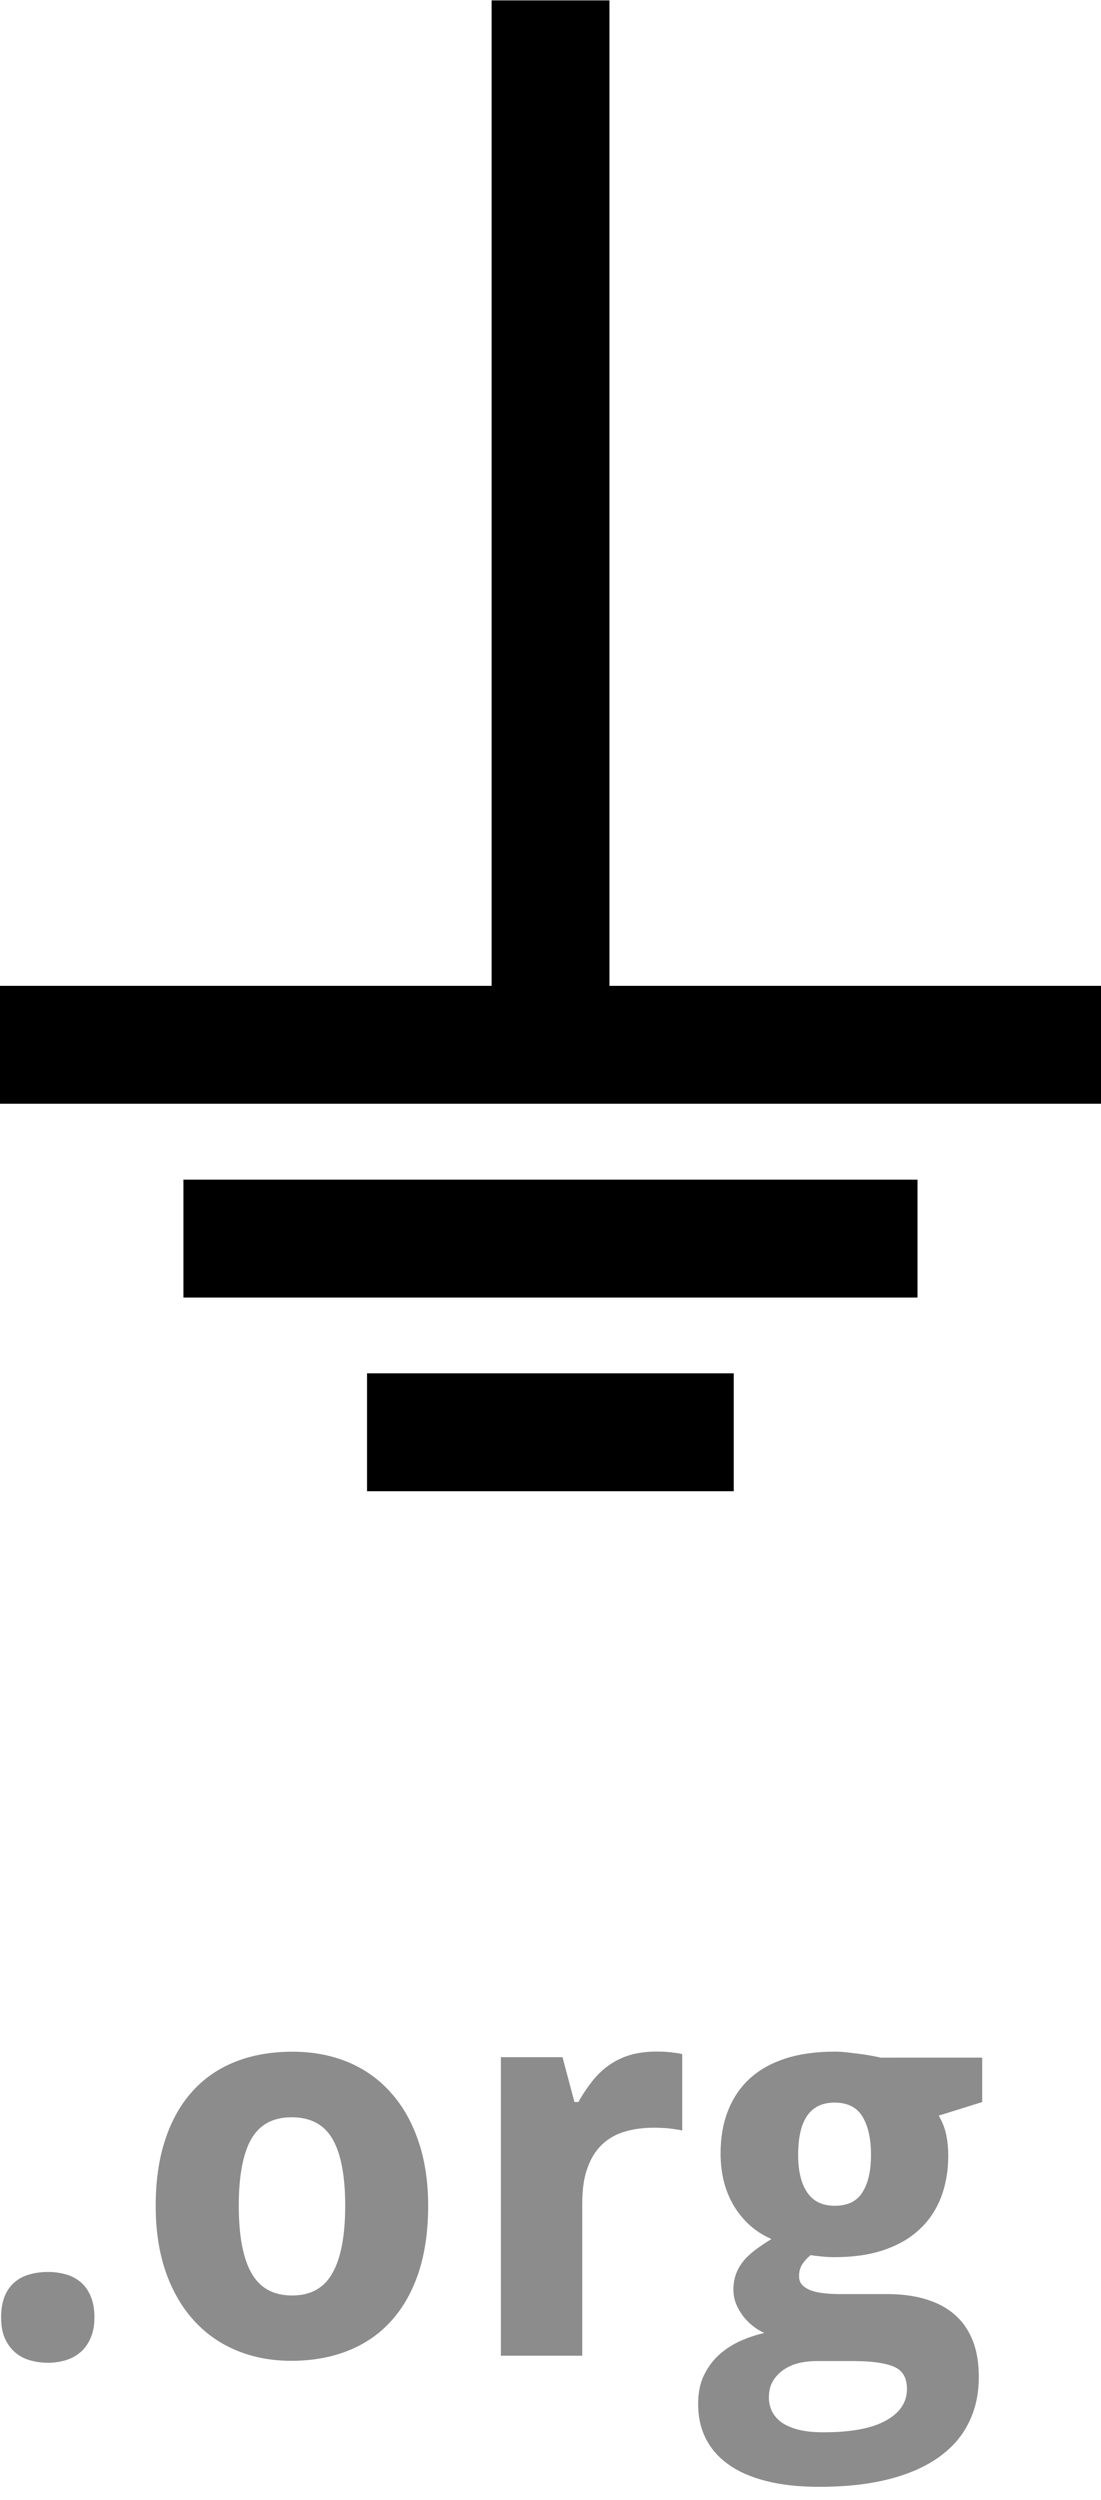 <?xml version='1.0' encoding='UTF-8' standalone='no'?>
<!-- Created with Fritzing (http://www.fritzing.org/) -->
<svg xmlns="http://www.w3.org/2000/svg" width="0.249in" x="0in" version="1.2" y="0in"  height="0.565in" viewBox="0 0 17.941 40.697" baseProfile="tiny" xmlns:svg="http://www.w3.org/2000/svg">
 <g  id="watermark">
  <g >
   <path fill="#8C8C8C"  d="M-89.876,38.369L-91.801,32.805L-91.836,32.805c0.017,0.214,0.032,0.427,0.044,0.64c0.012,0.183,0.021,0.375,0.028,0.574c0.007,0.203,0.011,0.385,0.011,0.551l0,3.8L-92.501,38.37L-92.501,32.014l1.199,0l1.791,5.181l0.025,0l1.8,-5.181L-86.486,32.014l0,6.354L-87.295,38.368l0,-3.854c0,-0.15,0.003,-0.324,0.009,-0.518s0.013,-0.38,0.021,-0.557c0.012,-0.207,0.021,-0.416,0.029,-0.625L-87.268,32.814L-89.212,38.369L-89.876,38.369z"/>
   <path fill="#8C8C8C"  d="M-82.176,38.369l-0.16,-0.661l-0.035,0c-0.095,0.131,-0.19,0.243,-0.286,0.338c-0.095,0.095,-0.2,0.172,-0.313,0.231c-0.113,0.062,-0.239,0.106,-0.378,0.136c-0.141,0.028,-0.3,0.042,-0.482,0.042c-0.2,0,-0.384,-0.026,-0.552,-0.084c-0.168,-0.057,-0.314,-0.144,-0.438,-0.261c-0.122,-0.116,-0.219,-0.265,-0.288,-0.443S-85.212,37.279,-85.212,37.034c0,-0.475,0.167,-0.841,0.501,-1.095c0.335,-0.256,0.845,-0.394,1.528,-0.418l0.799,-0.029l0,-0.301c0,-0.193,-0.021,-0.356,-0.063,-0.486s-0.103,-0.234,-0.183,-0.314s-0.178,-0.138,-0.295,-0.172c-0.117,-0.035,-0.251,-0.052,-0.402,-0.052c-0.241,0,-0.464,0.034,-0.671,0.104c-0.207,0.068,-0.407,0.152,-0.597,0.25L-84.874,33.928c0.214,-0.117,0.453,-0.217,0.717,-0.298c0.264,-0.079,0.54,-0.12,0.83,-0.12c0.296,0,0.551,0.029,0.768,0.09c0.216,0.059,0.395,0.151,0.534,0.28c0.141,0.13,0.247,0.294,0.316,0.494c0.07,0.199,0.104,0.44,0.104,0.726l0,3.269L-82.176,38.369L-82.176,38.369zM-83.627,37.818c0.178,0,0.341,-0.028,0.491,-0.084c0.149,-0.055,0.282,-0.138,0.391,-0.249c0.11,-0.111,0.196,-0.252,0.258,-0.422c0.063,-0.17,0.094,-0.369,0.094,-0.599l0,-0.43l-0.621,0.03c-0.262,0.012,-0.48,0.041,-0.656,0.086c-0.175,0.047,-0.317,0.113,-0.423,0.193c-0.105,0.084,-0.183,0.185,-0.229,0.301c-0.046,0.117,-0.068,0.25,-0.068,0.398c0,0.268,0.069,0.462,0.211,0.586C-84.04,37.755,-83.856,37.818,-83.627,37.818z"/>
   <path fill="#8C8C8C"  d="M-77.194,37.73l-0.034,0c-0.063,0.099,-0.139,0.191,-0.224,0.281c-0.085,0.088,-0.184,0.165,-0.296,0.231c-0.111,0.066,-0.237,0.118,-0.376,0.156c-0.139,0.037,-0.295,0.056,-0.47,0.056c-0.271,0,-0.517,-0.051,-0.738,-0.154c-0.223,-0.105,-0.416,-0.262,-0.575,-0.469s-0.282,-0.464,-0.369,-0.771c-0.087,-0.309,-0.13,-0.664,-0.13,-1.069c0,-0.408,0.043,-0.767,0.13,-1.076c0.086,-0.31,0.209,-0.567,0.369,-0.774c0.159,-0.209,0.352,-0.367,0.575,-0.473c0.222,-0.105,0.469,-0.158,0.738,-0.158c0.171,0,0.327,0.02,0.466,0.057s0.264,0.088,0.376,0.152c0.112,0.063,0.211,0.137,0.297,0.221s0.163,0.172,0.227,0.266l0.052,0c-0.009,-0.1,-0.018,-0.191,-0.026,-0.283c-0.006,-0.074,-0.012,-0.152,-0.018,-0.232c-0.005,-0.078,-0.009,-0.143,-0.009,-0.188L-77.229,31.606l0.792,0l0,6.763l-0.641,0L-77.194,37.73zM-78.442,37.801c0.221,0,0.407,-0.033,0.56,-0.102c0.151,-0.065,0.274,-0.168,0.37,-0.304c0.094,-0.136,0.163,-0.308,0.209,-0.512c0.044,-0.204,0.069,-0.442,0.076,-0.716l0,-0.177c0,-0.292,-0.02,-0.552,-0.059,-0.78c-0.04,-0.229,-0.105,-0.418,-0.2,-0.574c-0.094,-0.154,-0.219,-0.271,-0.376,-0.351c-0.156,-0.08,-0.352,-0.119,-0.586,-0.119c-0.391,0,-0.679,0.157,-0.861,0.474c-0.185,0.315,-0.277,0.771,-0.277,1.359c0,0.605,0.092,1.058,0.277,1.354C-79.129,37.651,-78.839,37.801,-78.442,37.801z"/>
   <path fill="#8C8C8C"  d="M-73.04,38.455c-0.318,0,-0.609,-0.053,-0.874,-0.16c-0.263,-0.106,-0.49,-0.264,-0.68,-0.469c-0.19,-0.207,-0.338,-0.461,-0.442,-0.766c-0.104,-0.306,-0.156,-0.651,-0.156,-1.045s0.049,-0.744,0.144,-1.055c0.096,-0.311,0.229,-0.574,0.405,-0.789c0.174,-0.216,0.382,-0.381,0.623,-0.492c0.241,-0.113,0.51,-0.17,0.802,-0.17c0.287,0,0.545,0.051,0.772,0.153c0.229,0.104,0.423,0.248,0.583,0.435c0.159,0.188,0.282,0.412,0.367,0.674c0.087,0.263,0.13,0.554,0.13,0.873l0,0.49l-3.008,0c0.015,0.559,0.133,0.971,0.354,1.234c0.222,0.263,0.551,0.396,0.987,0.396c0.149,0,0.285,-0.008,0.411,-0.021s0.248,-0.035,0.365,-0.063c0.118,-0.026,0.23,-0.063,0.342,-0.104s0.222,-0.089,0.334,-0.142l0,0.704c-0.116,0.055,-0.229,0.104,-0.341,0.144c-0.112,0.041,-0.226,0.074,-0.343,0.102c-0.117,0.024,-0.239,0.045,-0.365,0.056S-72.891,38.455,-73.04,38.455zM-73.235,34.167c-0.331,0,-0.592,0.112,-0.783,0.339c-0.193,0.227,-0.307,0.555,-0.338,0.985l2.14,0c0,-0.196,-0.021,-0.378,-0.06,-0.541c-0.039,-0.164,-0.1,-0.304,-0.183,-0.419s-0.187,-0.205,-0.315,-0.27C-72.902,34.197,-73.055,34.167,-73.235,34.167z"/>
   <path fill="#8C8C8C"  d="M-64.226,38.369l-0.729,-2.678c-0.012,-0.053,-0.026,-0.111,-0.044,-0.176c-0.017,-0.065,-0.034,-0.136,-0.051,-0.207c-0.019,-0.072,-0.036,-0.146,-0.055,-0.223c-0.02,-0.074,-0.037,-0.148,-0.055,-0.222c-0.041,-0.169,-0.083,-0.341,-0.126,-0.521l-0.024,0c-0.041,0.182,-0.08,0.356,-0.117,0.524c-0.032,0.146,-0.066,0.294,-0.104,0.448c-0.037,0.152,-0.069,0.283,-0.103,0.391l-0.75,2.66l-0.917,0l-1.221,-4.771l0.83,0l0.57,2.539c0.029,0.129,0.059,0.27,0.086,0.423c0.028,0.151,0.057,0.303,0.082,0.452c0.026,0.148,0.05,0.288,0.07,0.421c0.02,0.132,0.037,0.238,0.049,0.322l0.025,0c0.015,-0.074,0.034,-0.177,0.059,-0.302c0.025,-0.126,0.052,-0.26,0.083,-0.399c0.031,-0.141,0.063,-0.28,0.093,-0.417c0.032,-0.139,0.063,-0.254,0.091,-0.351l0.778,-2.69l0.853,0l0.748,2.69c0.025,0.098,0.056,0.215,0.089,0.348c0.033,0.135,0.065,0.27,0.098,0.407c0.032,0.139,0.061,0.271,0.087,0.397c0.025,0.127,0.045,0.231,0.056,0.315l0.026,0c0.01,-0.074,0.022,-0.177,0.042,-0.302c0.02,-0.126,0.042,-0.265,0.067,-0.415c0.025,-0.149,0.054,-0.306,0.084,-0.464c0.03,-0.157,0.062,-0.306,0.094,-0.44L-62.866,33.596l0.809,0l-1.234,4.771L-64.226,38.367L-64.226,38.369z"/>
   <path fill="#8C8C8C"  d="M-61.271,32.306c0,-0.175,0.045,-0.3,0.133,-0.379c0.088,-0.078,0.197,-0.117,0.328,-0.117c0.063,0,0.123,0.011,0.181,0.028c0.056,0.019,0.104,0.049,0.147,0.089c0.042,0.041,0.075,0.092,0.101,0.154c0.023,0.063,0.037,0.137,0.037,0.224c0,0.168,-0.045,0.293,-0.138,0.376c-0.092,0.083,-0.2,0.123,-0.327,0.123c-0.131,0,-0.24,-0.04,-0.328,-0.12C-61.225,32.603,-61.271,32.476,-61.271,32.306zM-60.419,38.369l-0.791,0L-61.21,33.596l0.791,0L-60.419,38.369z"/>
   <path fill="#8C8C8C"  d="M-57.463,37.808c0.052,0,0.111,-0.003,0.176,-0.01c0.066,-0.006,0.128,-0.013,0.189,-0.021c0.061,-0.009,0.116,-0.019,0.167,-0.031c0.051,-0.011,0.089,-0.021,0.115,-0.028l0,0.6c-0.037,0.017,-0.085,0.035,-0.144,0.052c-0.059,0.018,-0.122,0.033,-0.191,0.046c-0.068,0.015,-0.142,0.022,-0.217,0.03s-0.148,0.011,-0.221,0.011c-0.18,0,-0.347,-0.021,-0.5,-0.068c-0.153,-0.048,-0.286,-0.126,-0.397,-0.239c-0.111,-0.112,-0.198,-0.267,-0.263,-0.458c-0.063,-0.192,-0.095,-0.437,-0.095,-0.729L-58.844,34.192l-0.674,0L-59.518,33.84l0.673,-0.339l0.339,-0.999l0.456,0l0,1.096l1.199,0l0,0.596l-1.199,0l0,2.769c0,0.281,0.045,0.492,0.137,0.636C-57.821,37.737,-57.672,37.808,-57.463,37.808z"/>
   <path fill="#8C8C8C"  d="M-52.908,38.369l0,-3.073c0,-0.377,-0.076,-0.659,-0.228,-0.848c-0.152,-0.188,-0.391,-0.282,-0.715,-0.282c-0.234,0,-0.433,0.037,-0.592,0.111c-0.158,0.076,-0.286,0.188,-0.384,0.336c-0.097,0.148,-0.166,0.328,-0.208,0.544c-0.042,0.214,-0.063,0.461,-0.063,0.739l0,2.473l-0.791,0L-55.889,31.606l0.791,0l0,2.008l-0.034,0.626l0.044,0c0.072,-0.124,0.158,-0.232,0.258,-0.323s0.209,-0.167,0.328,-0.229c0.118,-0.061,0.245,-0.104,0.378,-0.135c0.133,-0.027,0.27,-0.043,0.408,-0.043c0.531,0,0.93,0.139,1.198,0.416c0.268,0.275,0.401,0.719,0.401,1.326l0,3.117L-52.908,38.369L-52.908,38.369z"/>
  </g>
  <g >
   <path fill="#8C8C8C"  d="M-31.148,38.353l-1.324,0L-32.472,31.999l3.642,0l0,1.104l-2.316,0l0,1.639l2.156,0l0,1.1l-2.156,0L-31.148,38.353L-31.148,38.353z"/>
   <path fill="#8C8C8C"  d="M-25.115,33.403c0.035,0,0.074,0.002,0.116,0.002c0.042,0.002,0.083,0.006,0.12,0.01c0.041,0.005,0.076,0.009,0.11,0.014c0.031,0.004,0.059,0.01,0.075,0.016l0,1.244c-0.022,-0.008,-0.056,-0.012,-0.095,-0.018c-0.04,-0.007,-0.083,-0.012,-0.128,-0.018c-0.045,-0.004,-0.09,-0.006,-0.133,-0.008c-0.044,-0.002,-0.08,-0.002,-0.108,-0.002c-0.171,0,-0.328,0.021,-0.472,0.064c-0.146,0.043,-0.269,0.113,-0.37,0.211s-0.183,0.225,-0.239,0.383c-0.057,0.157,-0.084,0.352,-0.084,0.581l0,2.474l-1.326,0L-27.649,33.494l1.005,0l0.194,0.73l0.066,0c0.068,-0.125,0.145,-0.238,0.226,-0.34c0.081,-0.103,0.172,-0.189,0.272,-0.259c0.1,-0.071,0.212,-0.126,0.338,-0.165C-25.422,33.423,-25.276,33.403,-25.115,33.403z"/>
   <path fill="#8C8C8C"  d="M-23.797,32.238c0,-0.125,0.018,-0.228,0.056,-0.311c0.038,-0.084,0.089,-0.15,0.154,-0.2c0.065,-0.051,0.142,-0.086,0.229,-0.106c0.088,-0.02,0.184,-0.03,0.281,-0.03c0.099,0,0.191,0.01,0.277,0.03c0.088,0.02,0.164,0.055,0.229,0.106c0.066,0.05,0.117,0.116,0.156,0.2c0.04,0.083,0.059,0.186,0.059,0.311c0,0.122,-0.019,0.225,-0.059,0.309c-0.039,0.084,-0.09,0.151,-0.156,0.203c-0.063,0.05,-0.142,0.086,-0.229,0.108c-0.086,0.021,-0.18,0.032,-0.277,0.032c-0.099,0,-0.191,-0.012,-0.281,-0.032c-0.088,-0.021,-0.164,-0.059,-0.229,-0.108c-0.065,-0.051,-0.116,-0.119,-0.154,-0.203C-23.778,32.463,-23.797,32.36,-23.797,32.238zM-22.415,38.353l-1.325,0L-23.74,33.494l1.325,0L-22.415,38.353z"/>
   <path fill="#8C8C8C"  d="M-19.006,37.384c0.13,0,0.254,-0.016,0.371,-0.045c0.117,-0.027,0.235,-0.064,0.357,-0.107l0,0.986c-0.124,0.063,-0.278,0.116,-0.463,0.157c-0.184,0.042,-0.385,0.063,-0.603,0.063c-0.211,0,-0.408,-0.024,-0.59,-0.073c-0.185,-0.05,-0.342,-0.137,-0.476,-0.259c-0.133,-0.123,-0.237,-0.288,-0.313,-0.495c-0.077,-0.208,-0.114,-0.468,-0.114,-0.781L-20.837,34.489l-0.636,0L-21.473,33.928l0.729,-0.443l0.383,-1.024l0.848,0l0,1.034l1.184,0l0,0.995l-1.184,0l0,2.343c0,0.188,0.048,0.327,0.141,0.417C-19.279,37.339,-19.157,37.384,-19.006,37.384z"/>
   <path fill="#8C8C8C"  d="M-14.133,38.353L-17.706,38.353l0,-0.781l1.985,-3.064l-1.853,0L-17.574,33.494l3.355,0l0,0.859l-1.92,2.985l2.004,0L-14.133,38.353L-14.133,38.353z"/>
   <path fill="#8C8C8C"  d="M-13.194,32.238c0,-0.125,0.02,-0.228,0.057,-0.311c0.038,-0.084,0.09,-0.15,0.153,-0.2c0.065,-0.051,0.144,-0.086,0.23,-0.106s0.182,-0.03,0.28,-0.03c0.098,0,0.19,0.01,0.277,0.03c0.088,0.02,0.164,0.055,0.229,0.106c0.064,0.05,0.117,0.116,0.156,0.2c0.038,0.083,0.059,0.186,0.059,0.311c0,0.122,-0.021,0.225,-0.059,0.309c-0.039,0.084,-0.092,0.151,-0.156,0.203c-0.064,0.05,-0.143,0.086,-0.229,0.108c-0.086,0.021,-0.18,0.032,-0.277,0.032c-0.099,0,-0.192,-0.012,-0.28,-0.032c-0.088,-0.021,-0.165,-0.059,-0.23,-0.108c-0.063,-0.051,-0.115,-0.119,-0.153,-0.203C-13.175,32.463,-13.194,32.36,-13.194,32.238zM-11.812,38.353L-13.136,38.353L-13.136,33.494l1.324,0L-11.812,38.353z"/>
   <path fill="#8C8C8C"  d="M-6.162,38.353L-7.486,38.353l0,-2.839c0,-0.351,-0.053,-0.613,-0.158,-0.787c-0.105,-0.176,-0.274,-0.265,-0.508,-0.265c-0.173,0,-0.317,0.035,-0.434,0.104c-0.116,0.07,-0.209,0.173,-0.276,0.31c-0.066,0.136,-0.115,0.304,-0.146,0.504c-0.029,0.2,-0.043,0.429,-0.043,0.687l0,2.286L-10.376,38.353L-10.376,33.494l1.012,0l0.181,0.621l0.073,0c0.069,-0.124,0.153,-0.23,0.253,-0.321c0.102,-0.089,0.21,-0.163,0.328,-0.221s0.245,-0.103,0.378,-0.128c0.136,-0.028,0.271,-0.043,0.409,-0.043c0.237,0,0.454,0.033,0.647,0.104c0.194,0.067,0.36,0.174,0.5,0.318c0.141,0.146,0.247,0.328,0.321,0.555c0.075,0.225,0.113,0.492,0.113,0.807l0,3.168L-6.162,38.353L-6.162,38.353z"/>
   <path fill="#8C8C8C"  d="M-0.732,33.503l0,0.722l-0.708,0.221c0.059,0.1,0.1,0.201,0.122,0.308c0.021,0.106,0.033,0.22,0.033,0.343c0,0.246,-0.039,0.471,-0.116,0.676c-0.078,0.203,-0.193,0.379,-0.349,0.522c-0.152,0.146,-0.346,0.258,-0.578,0.337c-0.23,0.08,-0.5,0.119,-0.808,0.119c-0.067,0,-0.141,-0.003,-0.218,-0.012c-0.078,-0.007,-0.137,-0.015,-0.175,-0.021c-0.057,0.049,-0.104,0.101,-0.137,0.152c-0.033,0.054,-0.049,0.117,-0.049,0.193c0,0.061,0.018,0.108,0.056,0.146s0.087,0.065,0.147,0.087c0.06,0.022,0.133,0.036,0.214,0.044s0.165,0.012,0.251,0.012l0.756,0c0.236,0,0.446,0.025,0.631,0.081c0.186,0.055,0.342,0.135,0.472,0.246c0.129,0.109,0.229,0.249,0.299,0.419c0.069,0.169,0.104,0.372,0.104,0.605c0,0.275,-0.054,0.523,-0.164,0.745c-0.109,0.224,-0.274,0.41,-0.494,0.565c-0.219,0.154,-0.488,0.273,-0.813,0.355c-0.324,0.082,-0.699,0.123,-1.126,0.123c-0.329,0,-0.618,-0.031,-0.864,-0.094c-0.247,-0.063,-0.451,-0.15,-0.617,-0.27c-0.165,-0.116,-0.288,-0.258,-0.371,-0.424c-0.084,-0.164,-0.125,-0.353,-0.125,-0.561c0,-0.177,0.031,-0.33,0.093,-0.46c0.061,-0.131,0.143,-0.243,0.243,-0.336c0.102,-0.093,0.218,-0.168,0.347,-0.227c0.129,-0.058,0.262,-0.103,0.396,-0.134c-0.061,-0.026,-0.12,-0.063,-0.181,-0.109c-0.059,-0.047,-0.113,-0.1,-0.161,-0.159c-0.047,-0.063,-0.086,-0.129,-0.116,-0.203c-0.031,-0.072,-0.047,-0.15,-0.047,-0.23c0,-0.093,0.015,-0.178,0.04,-0.252c0.029,-0.076,0.068,-0.146,0.12,-0.212c0.052,-0.064,0.117,-0.126,0.196,-0.184c0.078,-0.06,0.166,-0.117,0.264,-0.18c-0.254,-0.11,-0.456,-0.287,-0.604,-0.53c-0.15,-0.244,-0.225,-0.529,-0.225,-0.859c0,-0.26,0.04,-0.494,0.121,-0.699c0.081,-0.207,0.2,-0.381,0.356,-0.523c0.155,-0.144,0.35,-0.252,0.582,-0.328c0.231,-0.076,0.499,-0.113,0.801,-0.113c0.057,0,0.122,0.004,0.194,0.012s0.145,0.018,0.216,0.025c0.07,0.01,0.137,0.021,0.196,0.033c0.061,0.01,0.109,0.021,0.146,0.029L-0.732,33.503L-0.732,33.503zM-4.209,39.04c0,0.073,0.017,0.145,0.047,0.211c0.03,0.068,0.08,0.129,0.15,0.182c0.068,0.052,0.16,0.094,0.272,0.124c0.113,0.03,0.252,0.046,0.417,0.046c0.452,0,0.792,-0.063,1.021,-0.191c0.229,-0.127,0.343,-0.298,0.343,-0.514c0,-0.183,-0.07,-0.304,-0.213,-0.364c-0.143,-0.06,-0.361,-0.091,-0.66,-0.091l-0.613,0c-0.077,0,-0.162,0.009,-0.252,0.027c-0.09,0.018,-0.172,0.052,-0.248,0.099c-0.075,0.046,-0.139,0.108,-0.188,0.184S-4.209,38.925,-4.209,39.04zM-3.73,35.085c0,0.263,0.049,0.468,0.147,0.612c0.098,0.146,0.248,0.217,0.447,0.217c0.209,0,0.358,-0.07,0.451,-0.217c0.094,-0.145,0.14,-0.35,0.14,-0.612c0,-0.261,-0.046,-0.468,-0.137,-0.622c-0.092,-0.152,-0.243,-0.229,-0.454,-0.229C-3.533,34.233,-3.73,34.516,-3.73,35.085z"/>
   <path fill="#8C8C8C"  d="M0.018,37.732c0,-0.136,0.02,-0.251,0.059,-0.346c0.04,-0.095,0.094,-0.172,0.163,-0.229c0.069,-0.058,0.149,-0.101,0.244,-0.126c0.092,-0.026,0.191,-0.039,0.299,-0.039c0.102,0,0.198,0.013,0.289,0.039c0.092,0.025,0.172,0.068,0.242,0.126c0.068,0.057,0.123,0.134,0.163,0.229c0.041,0.095,0.062,0.21,0.062,0.346c0,0.13,-0.021,0.242,-0.062,0.335c-0.04,0.093,-0.095,0.17,-0.163,0.229c-0.07,0.062,-0.15,0.104,-0.242,0.133c-0.091,0.027,-0.188,0.042,-0.289,0.042c-0.106,0,-0.207,-0.015,-0.299,-0.042c-0.095,-0.027,-0.175,-0.071,-0.244,-0.133c-0.069,-0.061,-0.123,-0.138,-0.163,-0.229C0.036,37.974,0.018,37.862,0.018,37.732z"/>
   <path fill="#8C8C8C"  d="M6.977,35.914c0,0.406,-0.052,0.767,-0.153,1.079c-0.104,0.313,-0.251,0.576,-0.443,0.79c-0.192,0.215,-0.428,0.378,-0.704,0.489c-0.277,0.111,-0.587,0.167,-0.933,0.167c-0.321,0,-0.617,-0.056,-0.886,-0.167c-0.271,-0.112,-0.503,-0.274,-0.698,-0.489c-0.195,-0.214,-0.35,-0.479,-0.458,-0.79c-0.11,-0.313,-0.165,-0.673,-0.165,-1.079c0,-0.402,0.051,-0.76,0.154,-1.072c0.103,-0.314,0.25,-0.576,0.442,-0.789C3.325,33.839,3.559,33.678,3.834,33.569s0.587,-0.164,0.937,-0.164c0.319,0,0.615,0.055,0.886,0.164c0.27,0.111,0.502,0.271,0.695,0.484c0.197,0.213,0.351,0.477,0.459,0.789C6.921,35.154,6.977,35.512,6.977,35.914zM3.891,35.914c0,0.484,0.068,0.851,0.205,1.093c0.137,0.246,0.357,0.368,0.664,0.368c0.306,0,0.524,-0.123,0.66,-0.37c0.137,-0.245,0.205,-0.608,0.205,-1.091s-0.068,-0.846,-0.205,-1.084c-0.136,-0.238,-0.358,-0.357,-0.668,-0.357c-0.305,0,-0.523,0.119,-0.659,0.357C3.958,35.069,3.891,35.432,3.891,35.914z"/>
   <path fill="#8C8C8C"  d="M10.697,33.403c0.035,0,0.073,0.002,0.115,0.002c0.042,0.002,0.083,0.006,0.12,0.01c0.04,0.005,0.076,0.009,0.109,0.014c0.033,0.004,0.059,0.01,0.076,0.016l0,1.244c-0.023,-0.008,-0.055,-0.012,-0.095,-0.018c-0.041,-0.007,-0.083,-0.012,-0.13,-0.018c-0.045,-0.004,-0.089,-0.006,-0.132,-0.008c-0.045,-0.002,-0.08,-0.002,-0.108,-0.002c-0.171,0,-0.328,0.021,-0.473,0.064c-0.144,0.043,-0.267,0.113,-0.37,0.211c-0.102,0.098,-0.182,0.225,-0.237,0.383c-0.058,0.157,-0.084,0.352,-0.084,0.581l0,2.474l-1.326,0L8.162,33.494l1.004,0l0.195,0.73l0.065,0c0.068,-0.125,0.146,-0.238,0.226,-0.34c0.081,-0.103,0.172,-0.189,0.271,-0.259c0.101,-0.071,0.213,-0.126,0.339,-0.165C10.391,33.423,10.535,33.403,10.697,33.403z"/>
   <path fill="#8C8C8C"  d="M16.005,33.503l0,0.722l-0.708,0.221c0.058,0.1,0.099,0.201,0.121,0.308s0.034,0.22,0.034,0.343c0,0.246,-0.039,0.471,-0.116,0.676c-0.079,0.203,-0.194,0.379,-0.349,0.522c-0.153,0.146,-0.348,0.258,-0.578,0.337c-0.232,0.08,-0.501,0.119,-0.809,0.119c-0.067,0,-0.141,-0.003,-0.219,-0.012c-0.078,-0.007,-0.135,-0.015,-0.173,-0.021c-0.058,0.049,-0.104,0.101,-0.137,0.152c-0.034,0.054,-0.05,0.117,-0.05,0.193c0,0.061,0.019,0.108,0.057,0.146c0.037,0.037,0.086,0.065,0.146,0.087c0.062,0.021,0.133,0.036,0.215,0.044c0.08,0.008,0.164,0.012,0.251,0.012l0.756,0c0.234,0,0.445,0.025,0.63,0.081c0.186,0.055,0.343,0.135,0.472,0.246c0.129,0.109,0.229,0.249,0.298,0.419c0.07,0.169,0.104,0.372,0.104,0.605c0,0.275,-0.054,0.523,-0.165,0.745c-0.109,0.224,-0.275,0.41,-0.493,0.565c-0.219,0.154,-0.489,0.273,-0.815,0.355c-0.323,0.082,-0.698,0.123,-1.125,0.123c-0.329,0,-0.617,-0.031,-0.864,-0.094c-0.246,-0.063,-0.451,-0.15,-0.617,-0.27c-0.164,-0.116,-0.287,-0.258,-0.371,-0.424c-0.083,-0.164,-0.124,-0.353,-0.124,-0.561c0,-0.177,0.03,-0.33,0.091,-0.46c0.063,-0.131,0.144,-0.243,0.244,-0.336c0.103,-0.093,0.217,-0.168,0.346,-0.227c0.129,-0.058,0.263,-0.103,0.398,-0.134c-0.062,-0.026,-0.121,-0.063,-0.182,-0.109c-0.06,-0.047,-0.113,-0.1,-0.16,-0.159c-0.047,-0.063,-0.087,-0.129,-0.117,-0.203c-0.03,-0.073,-0.045,-0.151,-0.045,-0.231c0,-0.093,0.014,-0.178,0.04,-0.252c0.027,-0.076,0.067,-0.146,0.12,-0.212c0.051,-0.064,0.117,-0.126,0.194,-0.184c0.078,-0.06,0.166,-0.117,0.266,-0.18c-0.255,-0.109,-0.456,-0.287,-0.606,-0.529c-0.148,-0.244,-0.223,-0.531,-0.223,-0.861c0,-0.26,0.039,-0.493,0.121,-0.698c0.081,-0.207,0.199,-0.382,0.354,-0.524c0.156,-0.143,0.351,-0.252,0.583,-0.328c0.231,-0.074,0.499,-0.111,0.8,-0.111c0.059,0,0.123,0.003,0.195,0.011s0.146,0.017,0.215,0.026c0.072,0.009,0.138,0.021,0.198,0.031c0.062,0.012,0.108,0.021,0.145,0.03L16.005,33.502L16.005,33.503zM12.529,39.04c0,0.073,0.017,0.145,0.046,0.211c0.031,0.068,0.081,0.129,0.149,0.182c0.07,0.052,0.161,0.094,0.273,0.124c0.114,0.03,0.252,0.046,0.418,0.046c0.451,0,0.792,-0.063,1.021,-0.191c0.229,-0.127,0.343,-0.298,0.343,-0.514c0,-0.183,-0.071,-0.304,-0.214,-0.364s-0.361,-0.091,-0.66,-0.091l-0.612,0c-0.079,0,-0.163,0.009,-0.252,0.027c-0.09,0.019,-0.173,0.052,-0.248,0.099c-0.076,0.046,-0.139,0.108,-0.188,0.184C12.555,38.827,12.529,38.925,12.529,39.04zM13.006,35.085c0,0.263,0.049,0.468,0.148,0.612c0.099,0.146,0.248,0.217,0.447,0.217c0.209,0,0.358,-0.07,0.451,-0.217c0.094,-0.145,0.141,-0.35,0.141,-0.612c0,-0.261,-0.046,-0.468,-0.138,-0.622c-0.092,-0.152,-0.243,-0.229,-0.454,-0.229C13.204,34.233,13.006,34.516,13.006,35.085z"/>
  </g>
  <g >
   <path fill="#8C8C8C"  d="M-38.401,30.623l-8.146,0c-0.532,0,-0.965,0.432,-0.965,0.964l0,8.146c0,0.531,0.433,0.964,0.965,0.964l5.55,0l3.557,-3.558L-37.44,31.587C-37.437,31.054,-37.869,30.623,-38.401,30.623zM-40.078,34.352l-1.075,0l0,0.401l1.075,0l0,1.601l-2.196,0l0,2.058l-2.572,0l0,-4.67l0.988,-0.99l3.779,0l0,1.603l0.001,0L-40.078,34.352z"/>
  </g>
 </g>
 <g partID="12090">
  <g  id="schematic">
   <path fill="none"  stroke="#000000" id="connector0pin" stroke-width="1.92" d="M8.971,17.008L8.971,0"/>
   <g width="0.756" x="8.592" fill="none"  height="0.762" id="connector0terminal"/>
   <path fill="none"  stroke="#000000" id="path4098" stroke-width="1.92" d="M0,17.008l17.941,0"/>
   <path fill="none"  stroke="#000000" id="path4100" stroke-width="1.92" d="M2.989,20.164l11.962,0"/>
   <path fill="none"  stroke="#000000" id="path4102" stroke-width="1.92" d="M11.956,23.318L5.981,23.318"/>
  </g>
 </g>
</svg>
